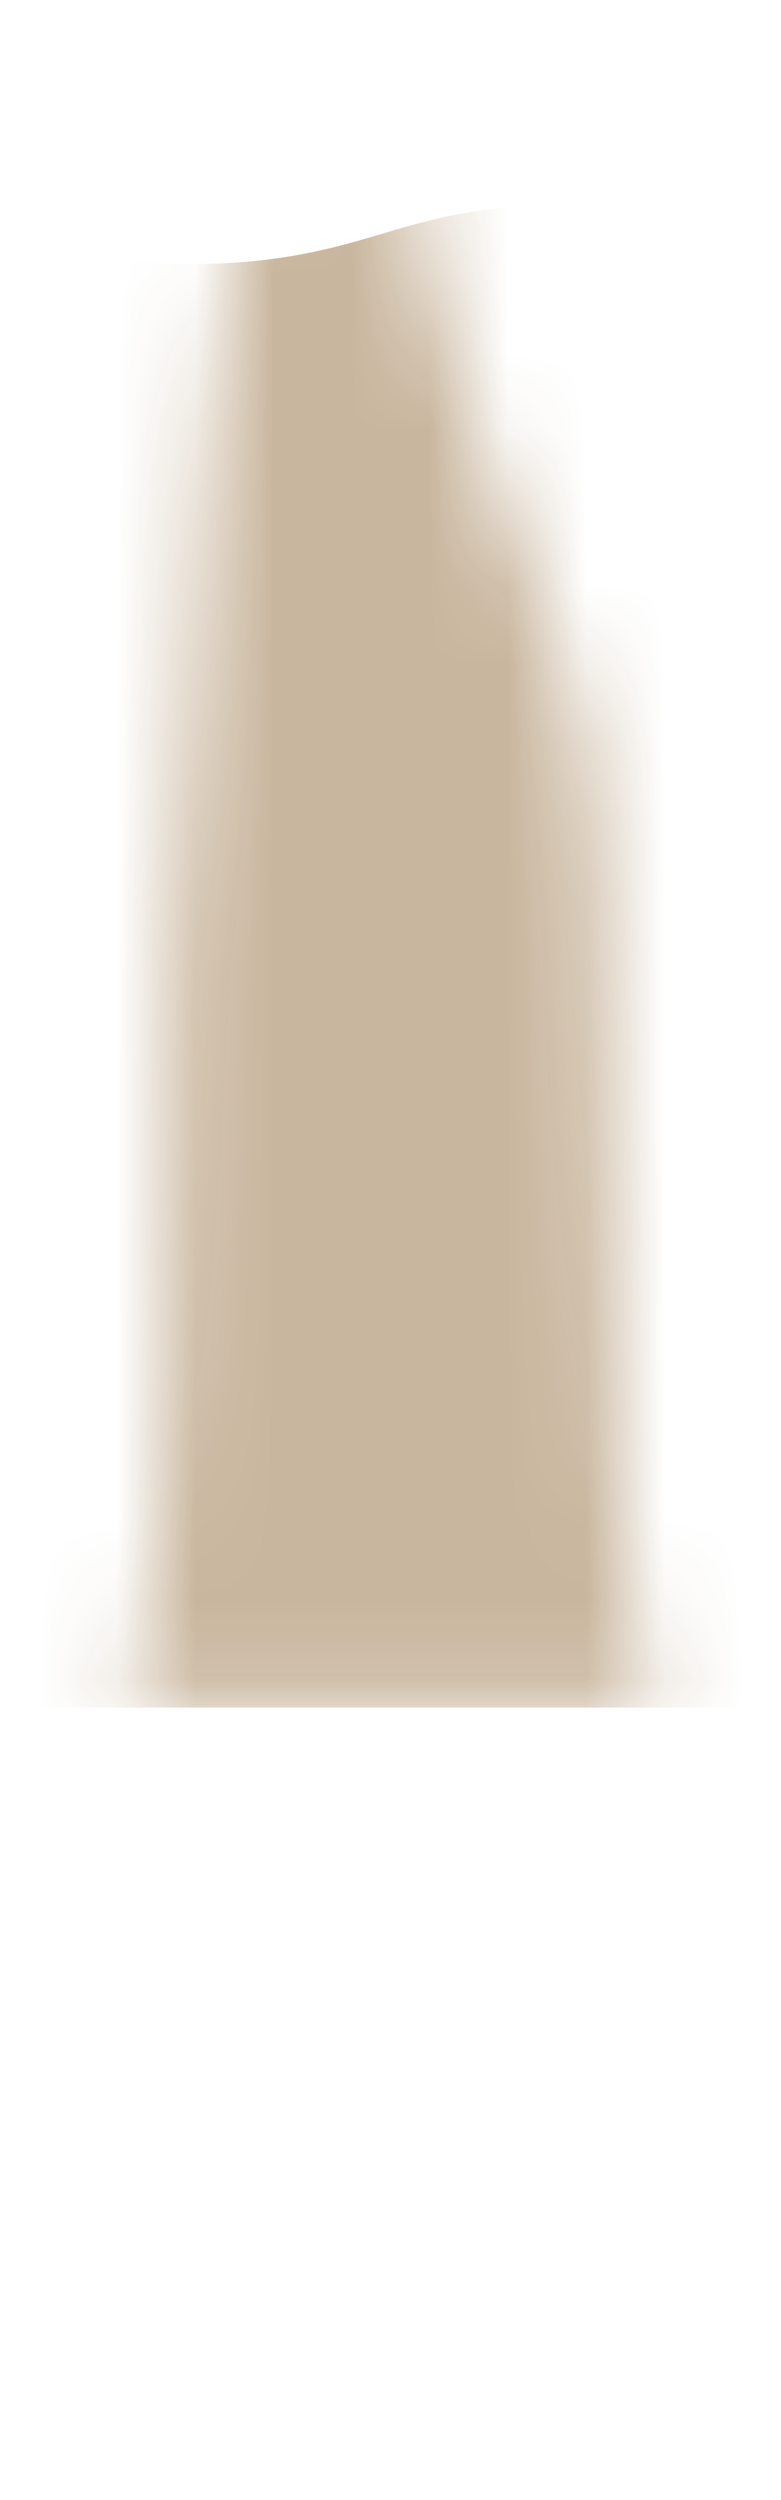 <svg width="10" height="32" viewBox="0 0 10 32" fill="none" xmlns="http://www.w3.org/2000/svg">
<mask id="mask0_254_20531" style="mask-type:luminance" maskUnits="userSpaceOnUse" x="1" y="0" width="8" height="22">
<path d="M7.348 8.857C6.578 6.507 5.558 4.567 5.258 2.147C4.958 -0.273 3.958 -0.233 3.428 1.097C2.898 2.427 2.378 8.307 2.218 12.127C2.058 15.947 2.338 19.547 1.668 21.857H8.358C7.448 18.577 8.128 11.207 7.348 8.857Z" fill="white"/>
</mask>
<g mask="url(#mask0_254_20531)">
<path opacity="0.95" d="M-0.961 21.857H10.869C10.779 20.346 10.699 4.847 10.609 3.337C9.539 2.887 8.029 2.457 6.289 2.677C5.159 2.817 4.679 3.147 3.539 3.307C2.469 3.457 0.959 3.427 -0.961 2.677C-0.961 4.407 -0.961 20.127 -0.961 21.857Z" fill="#C7B39A"/>
</g>
</svg>

